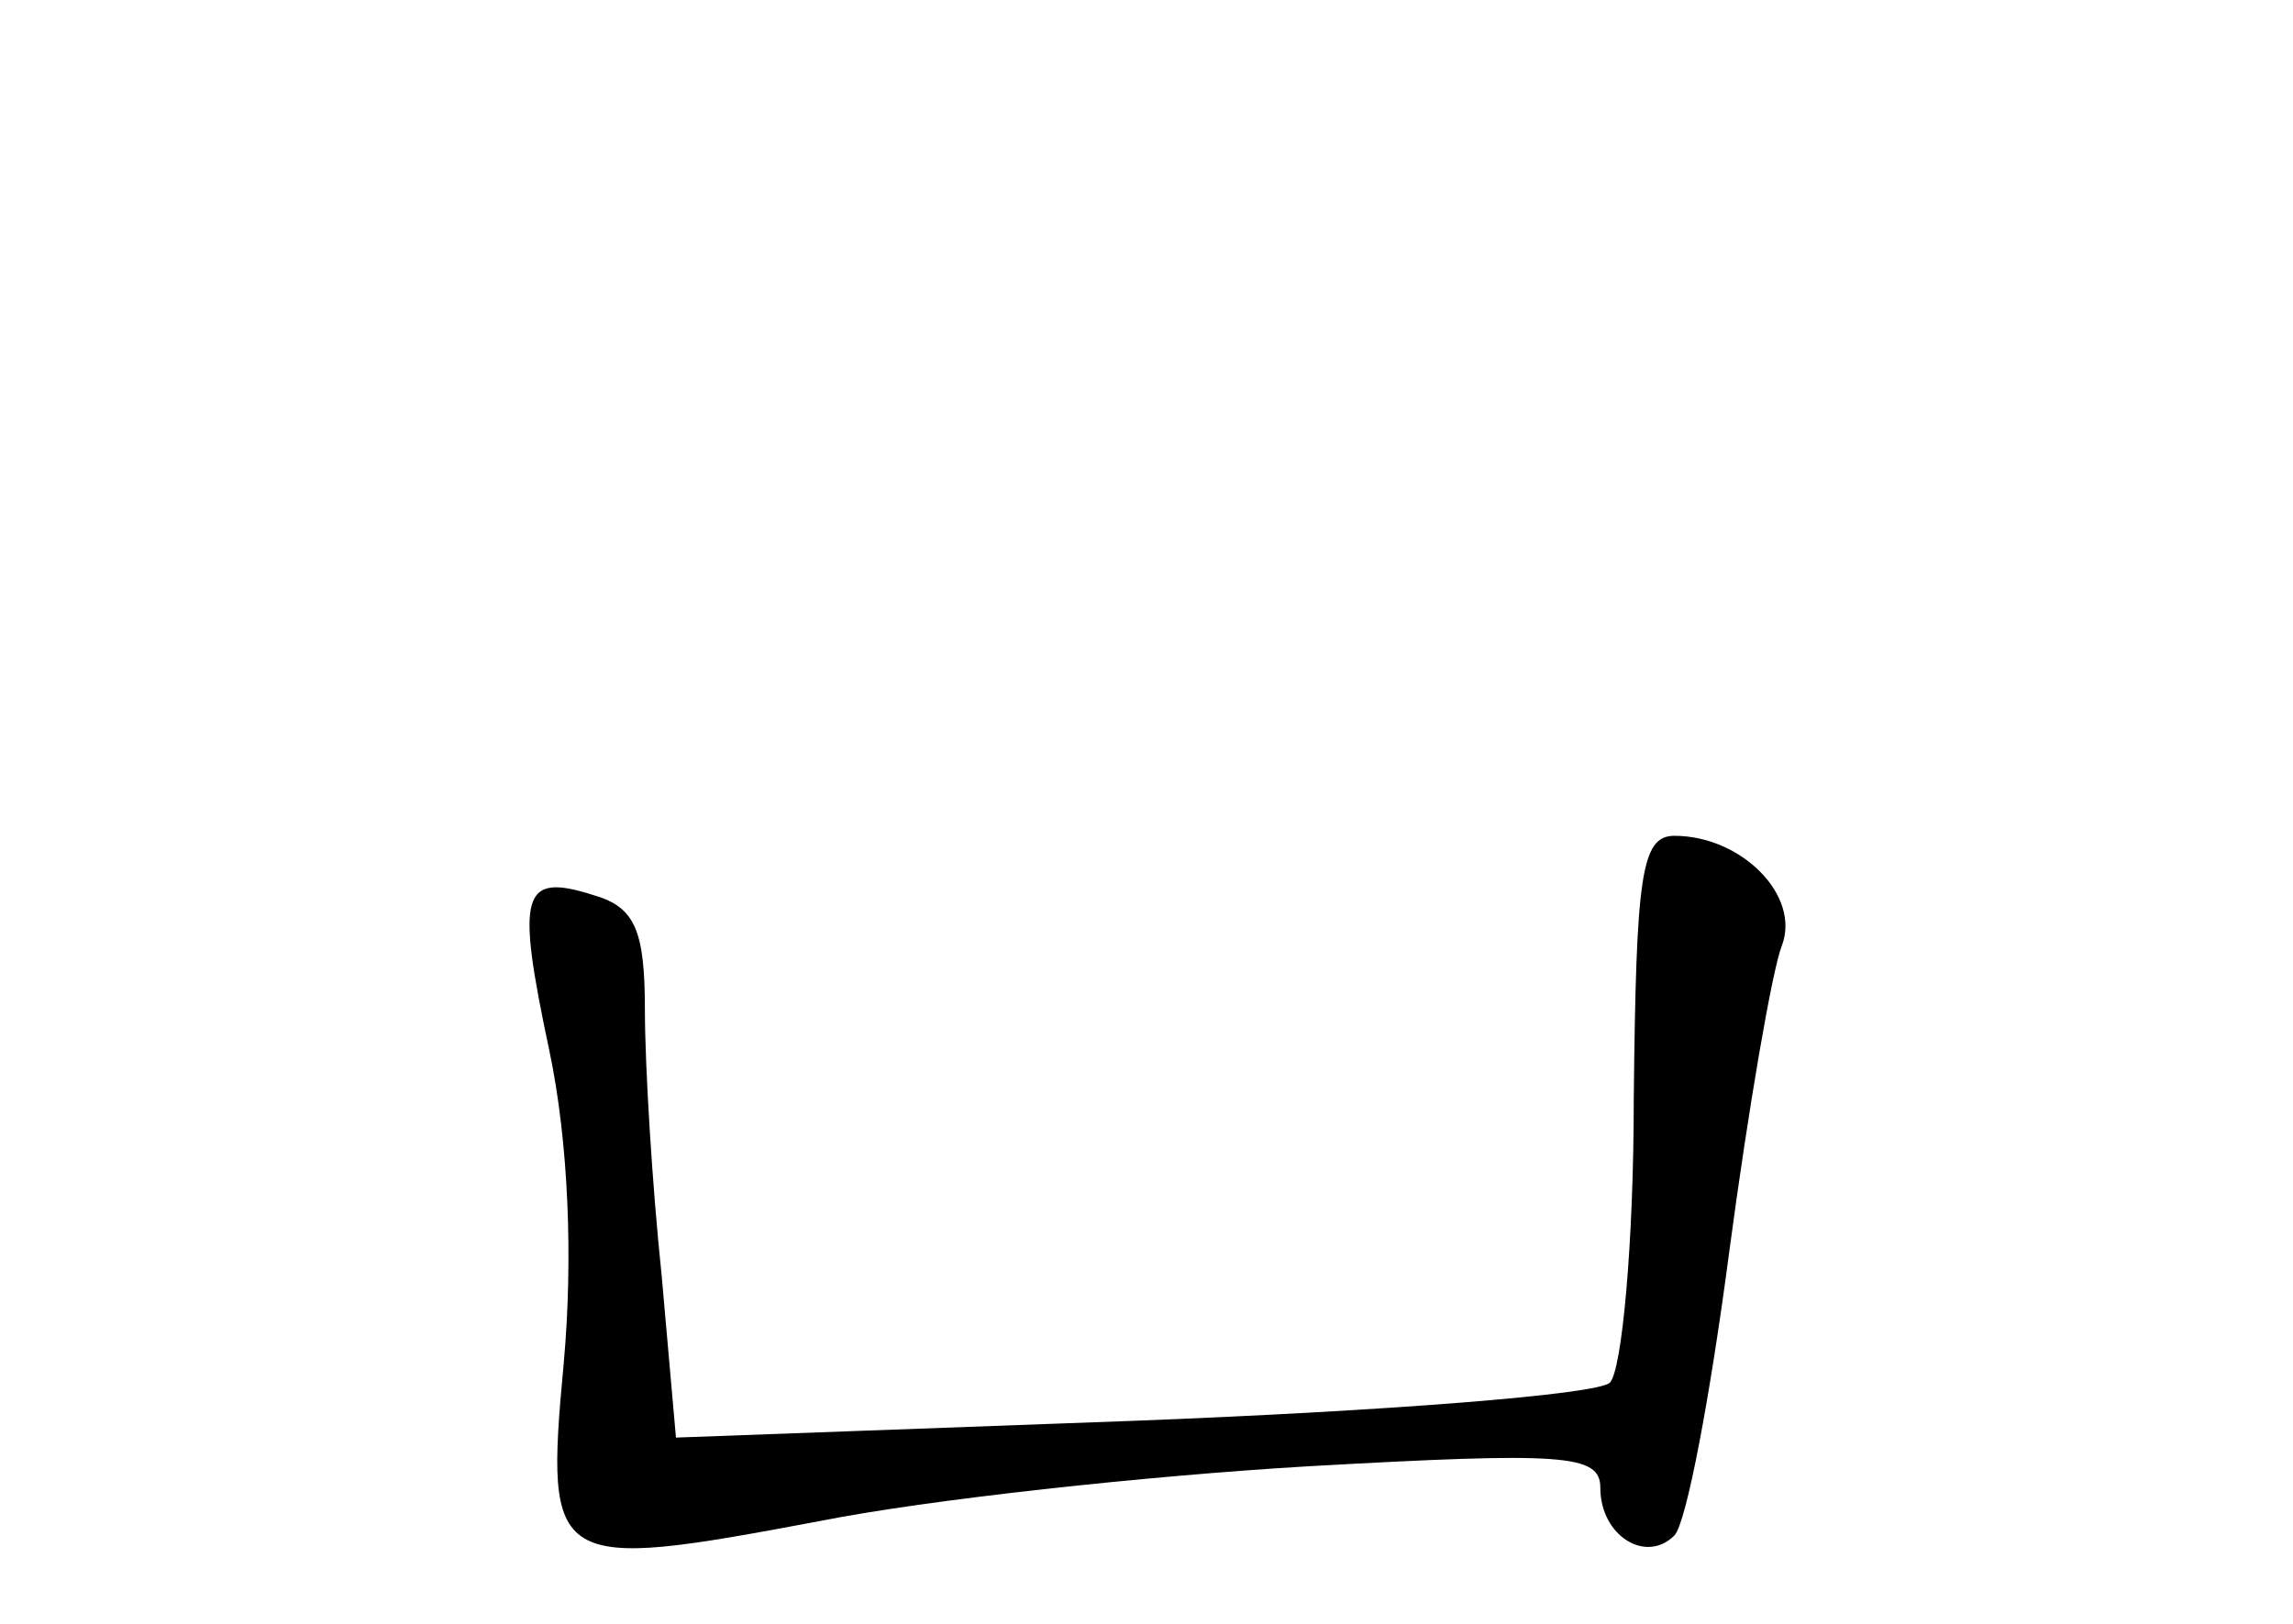 <?xml version="1.0" standalone="no"?>
<!DOCTYPE svg PUBLIC "-//W3C//DTD SVG 20010904//EN"
 "http://www.w3.org/TR/2001/REC-SVG-20010904/DTD/svg10.dtd">
<svg version="1.0" xmlns="http://www.w3.org/2000/svg"
 width="96pt" height="68pt" viewBox="0 0 96 68"
 preserveAspectRatio="xMidYMid meet">
<g transform="translate(0,68) scale(0.1,-0.1)"
fill="#000000" stroke="none">
<path d="M684 220 c0 -61 -5 -114 -10 -119 -5 -5 -95 -12 -200 -16 l-191 -7
-6 68 c-4 38 -7 88 -7 111 0 33 -4 43 -21 48 -31 10 -33 1 -19 -65 8 -38 10
-87 6 -131 -8 -86 -5 -87 107 -66 45 9 137 19 205 23 107 6 122 5 122 -9 0
-20 19 -32 31 -20 5 5 15 58 23 119 8 60 18 118 22 128 8 21 -17 46 -45 46
-14 0 -16 -17 -17 -110z"/>
</g>
</svg>
